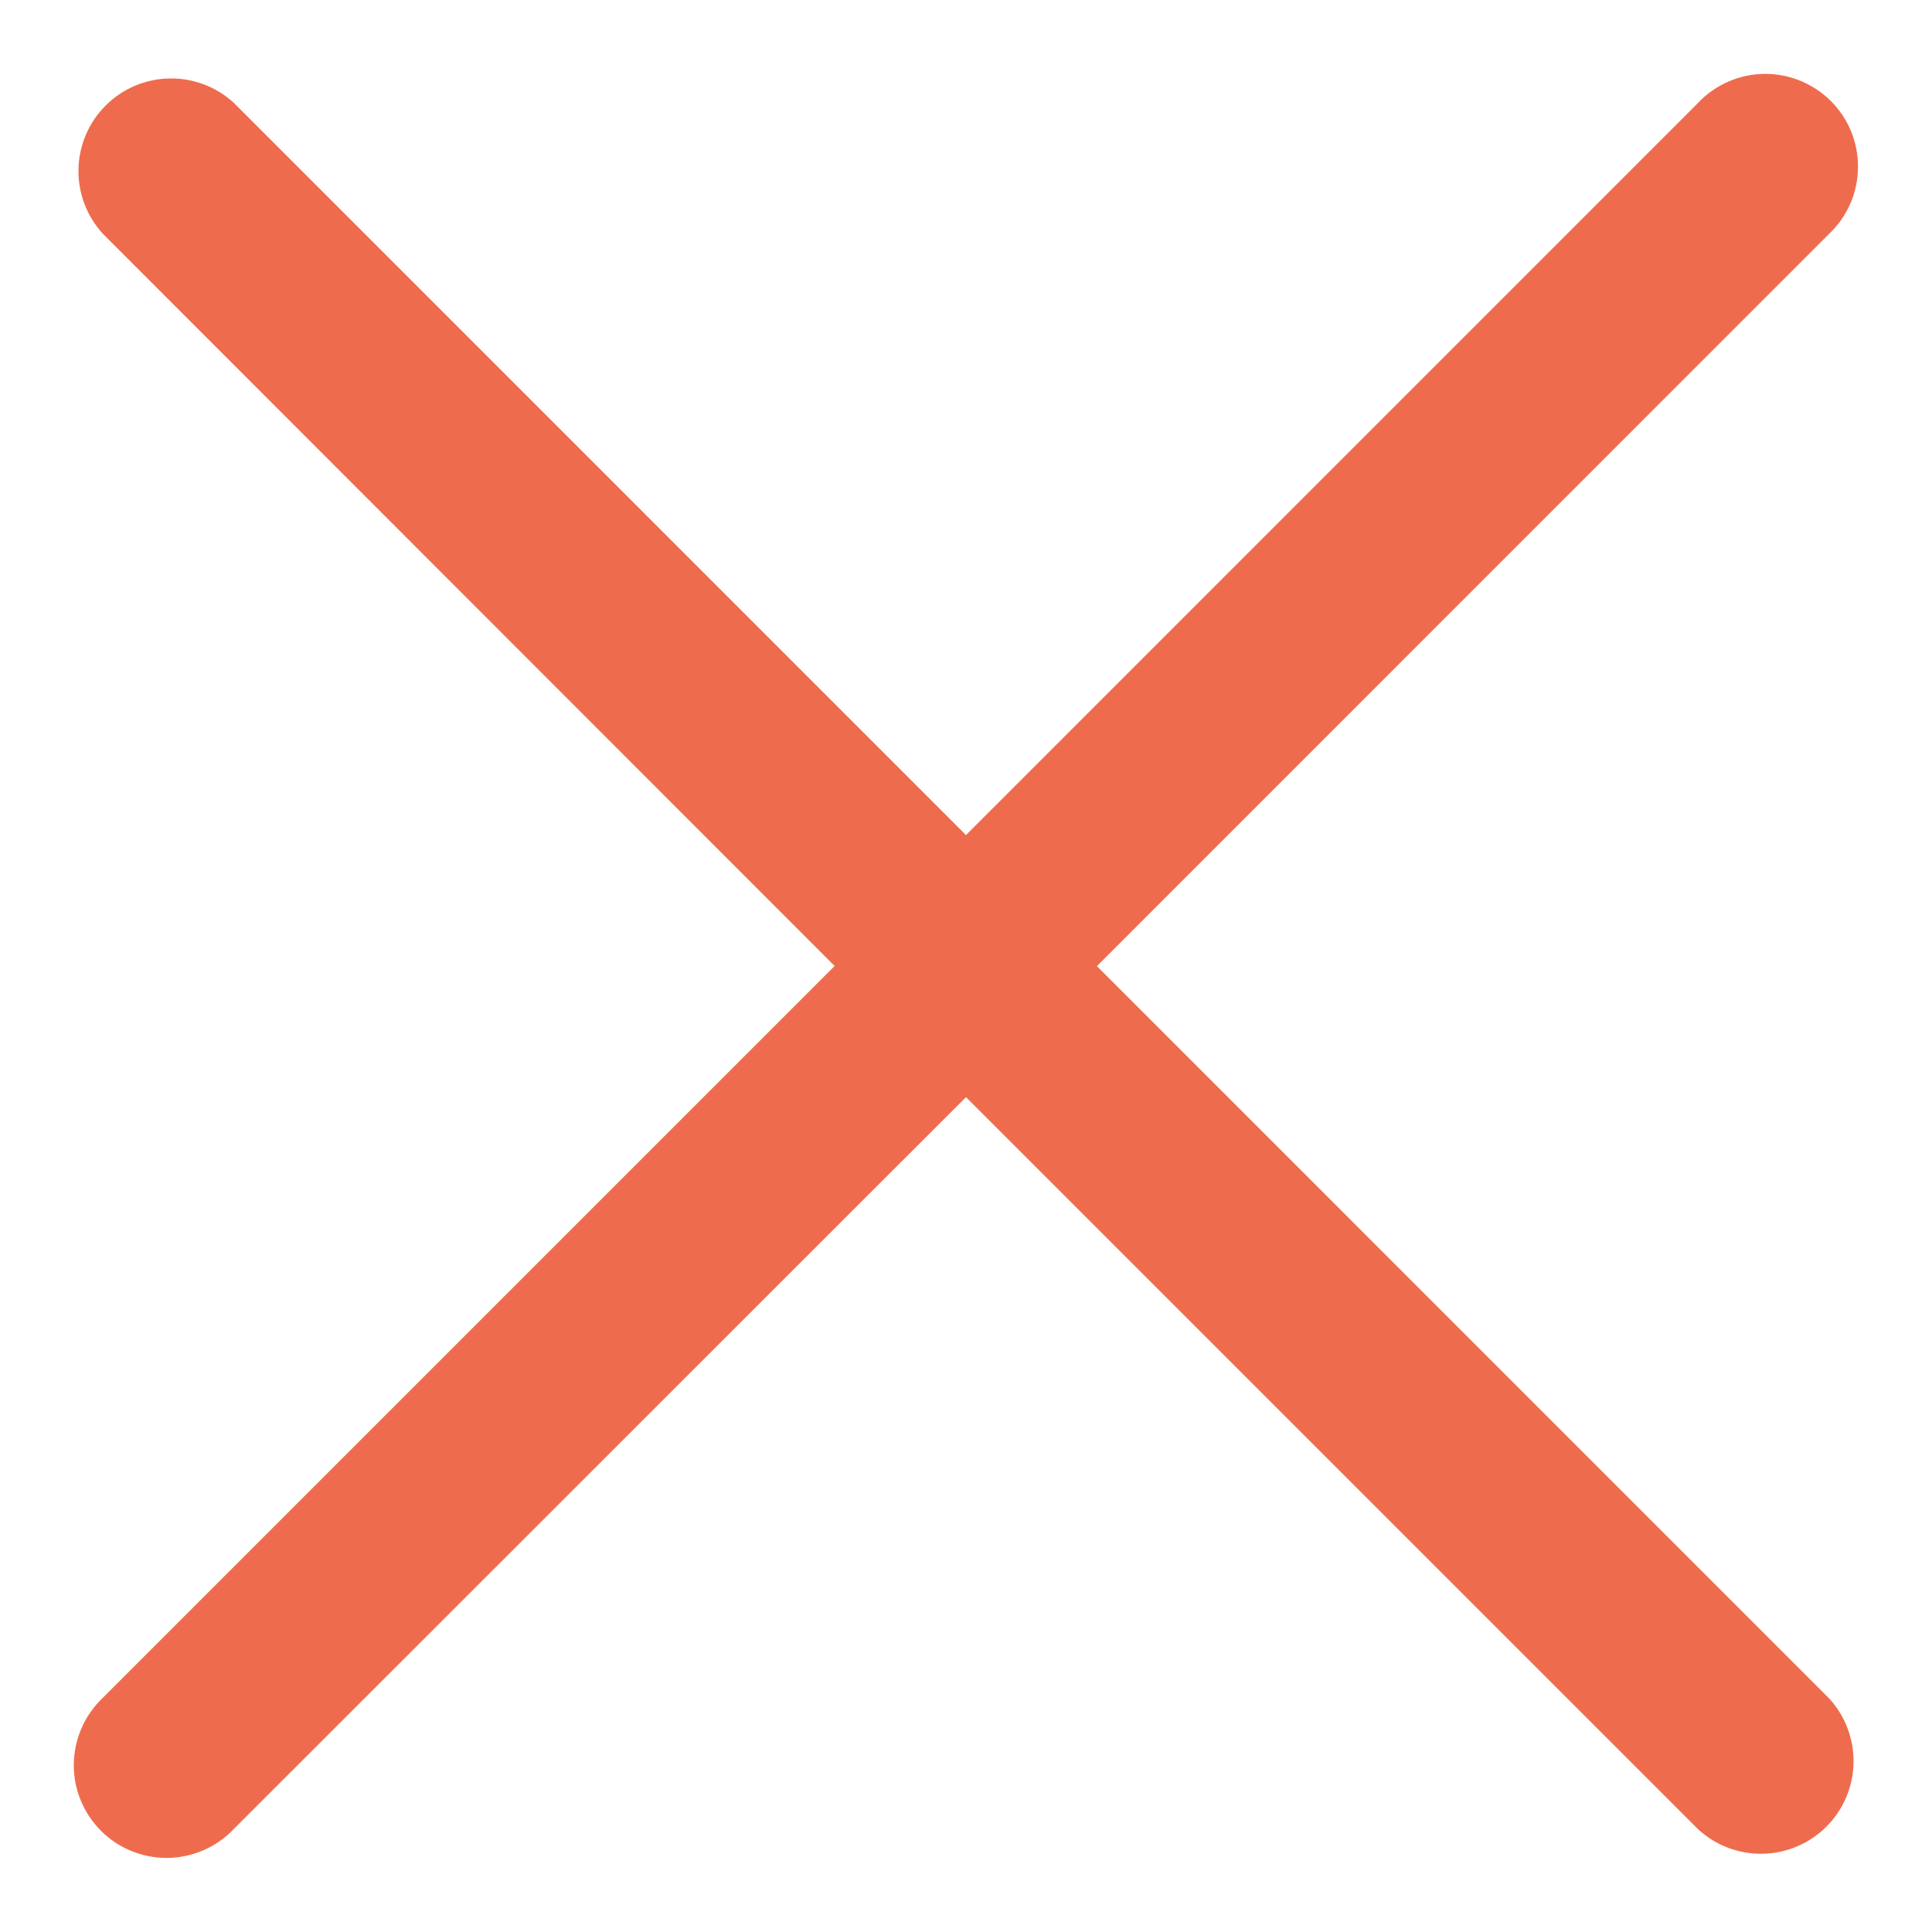 <svg width="26" height="26" viewBox="0 0 26 26" fill="none" xmlns="http://www.w3.org/2000/svg">
<path d="M22.855 1.382L13 11.238L3.145 1.382C2.908 1.166 2.596 1.048 2.275 1.056C1.954 1.063 1.648 1.193 1.421 1.421C1.194 1.648 1.063 1.954 1.056 2.275C1.049 2.596 1.166 2.908 1.383 3.145L11.232 13L1.38 22.852C1.26 22.967 1.163 23.105 1.097 23.257C1.031 23.41 0.995 23.574 0.993 23.74C0.991 23.906 1.022 24.071 1.085 24.225C1.148 24.379 1.24 24.519 1.358 24.637C1.475 24.755 1.615 24.848 1.769 24.91C1.923 24.973 2.088 25.005 2.254 25.003C2.421 25.001 2.585 24.966 2.737 24.9C2.89 24.834 3.028 24.738 3.143 24.617L13 14.765L22.855 24.62C23.092 24.837 23.404 24.954 23.725 24.947C24.046 24.94 24.352 24.809 24.579 24.582C24.806 24.355 24.937 24.049 24.944 23.727C24.951 23.406 24.834 23.095 24.617 22.858L14.762 13.002L24.617 3.145C24.738 3.03 24.834 2.893 24.901 2.74C24.967 2.588 25.002 2.424 25.004 2.257C25.006 2.091 24.975 1.926 24.913 1.772C24.85 1.618 24.757 1.478 24.64 1.36C24.522 1.243 24.382 1.15 24.228 1.087C24.074 1.024 23.91 0.993 23.743 0.994C23.577 0.996 23.413 1.031 23.26 1.098C23.108 1.164 22.97 1.26 22.855 1.38V1.382Z" fill="#EE6C4D"/>
</svg>
